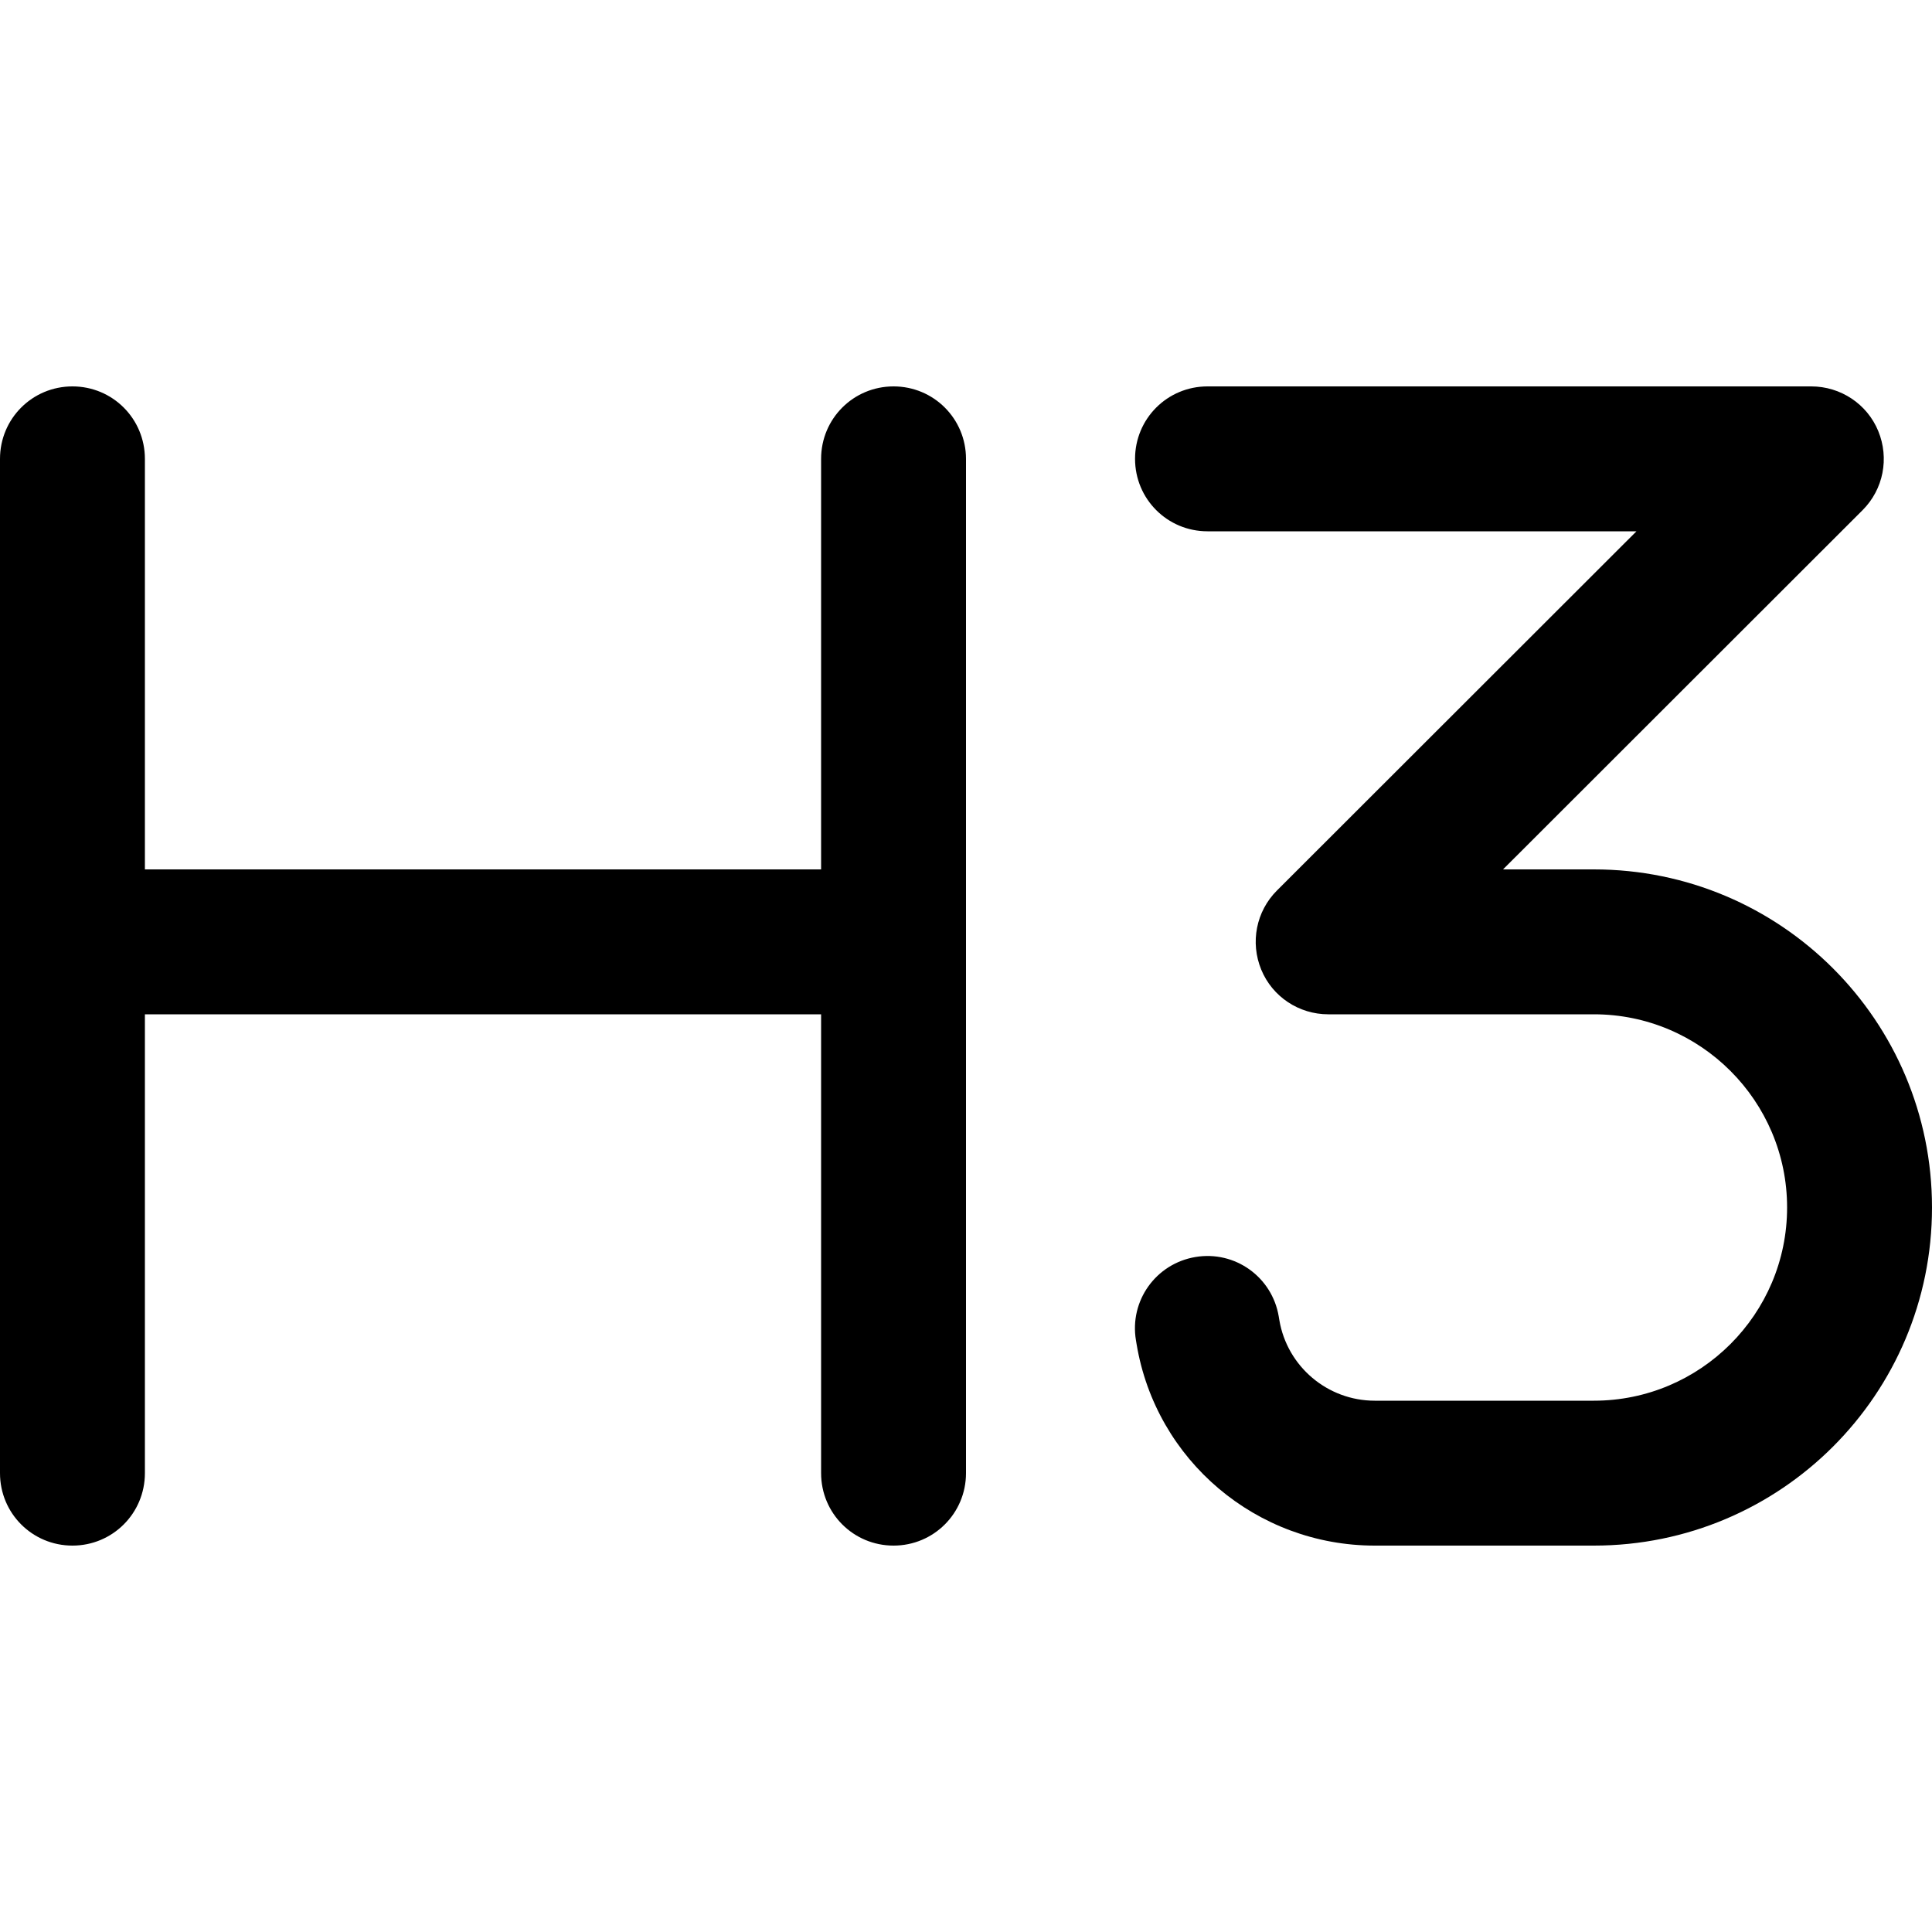 <svg xmlns="http://www.w3.org/2000/svg" width="24" height="24" viewBox="0 0 640 512">
    <path d="M48 88c0-13.3-10.7-24-24-24S0 74.7 0 88L0 248 0 424c0 13.3 10.7 24 24 24s24-10.7 24-24l0-152 224 0 0 152c0 13.3 10.7 24 24 24s24-10.7 24-24l0-176 0-160c0-13.3-10.7-24-24-24s-24 10.7-24 24l0 136L48 224 48 88zM400 64c-13.3 0-24 10.7-24 24s10.7 24 24 24l142.1 0L423 231c-6.9 6.9-8.9 17.2-5.2 26.2s12.5 14.8 22.2 14.8l88 0c35.3 0 64 28.7 64 64s-28.7 64-64 64l-72.6 0c-15.6 0-29-11.3-31.6-26.7l-.2-1.2c-2.2-13.1-14.5-21.9-27.6-19.7s-21.9 14.5-19.7 27.6l.2 1.2c6.4 38.6 39.8 66.8 78.9 66.8l72.6 0c61.9 0 112-50.1 112-112s-50.1-112-112-112l-30.1 0L617 105c6.9-6.9 8.9-17.2 5.2-26.2S609.7 64 600 64L400 64z"/>
</svg>